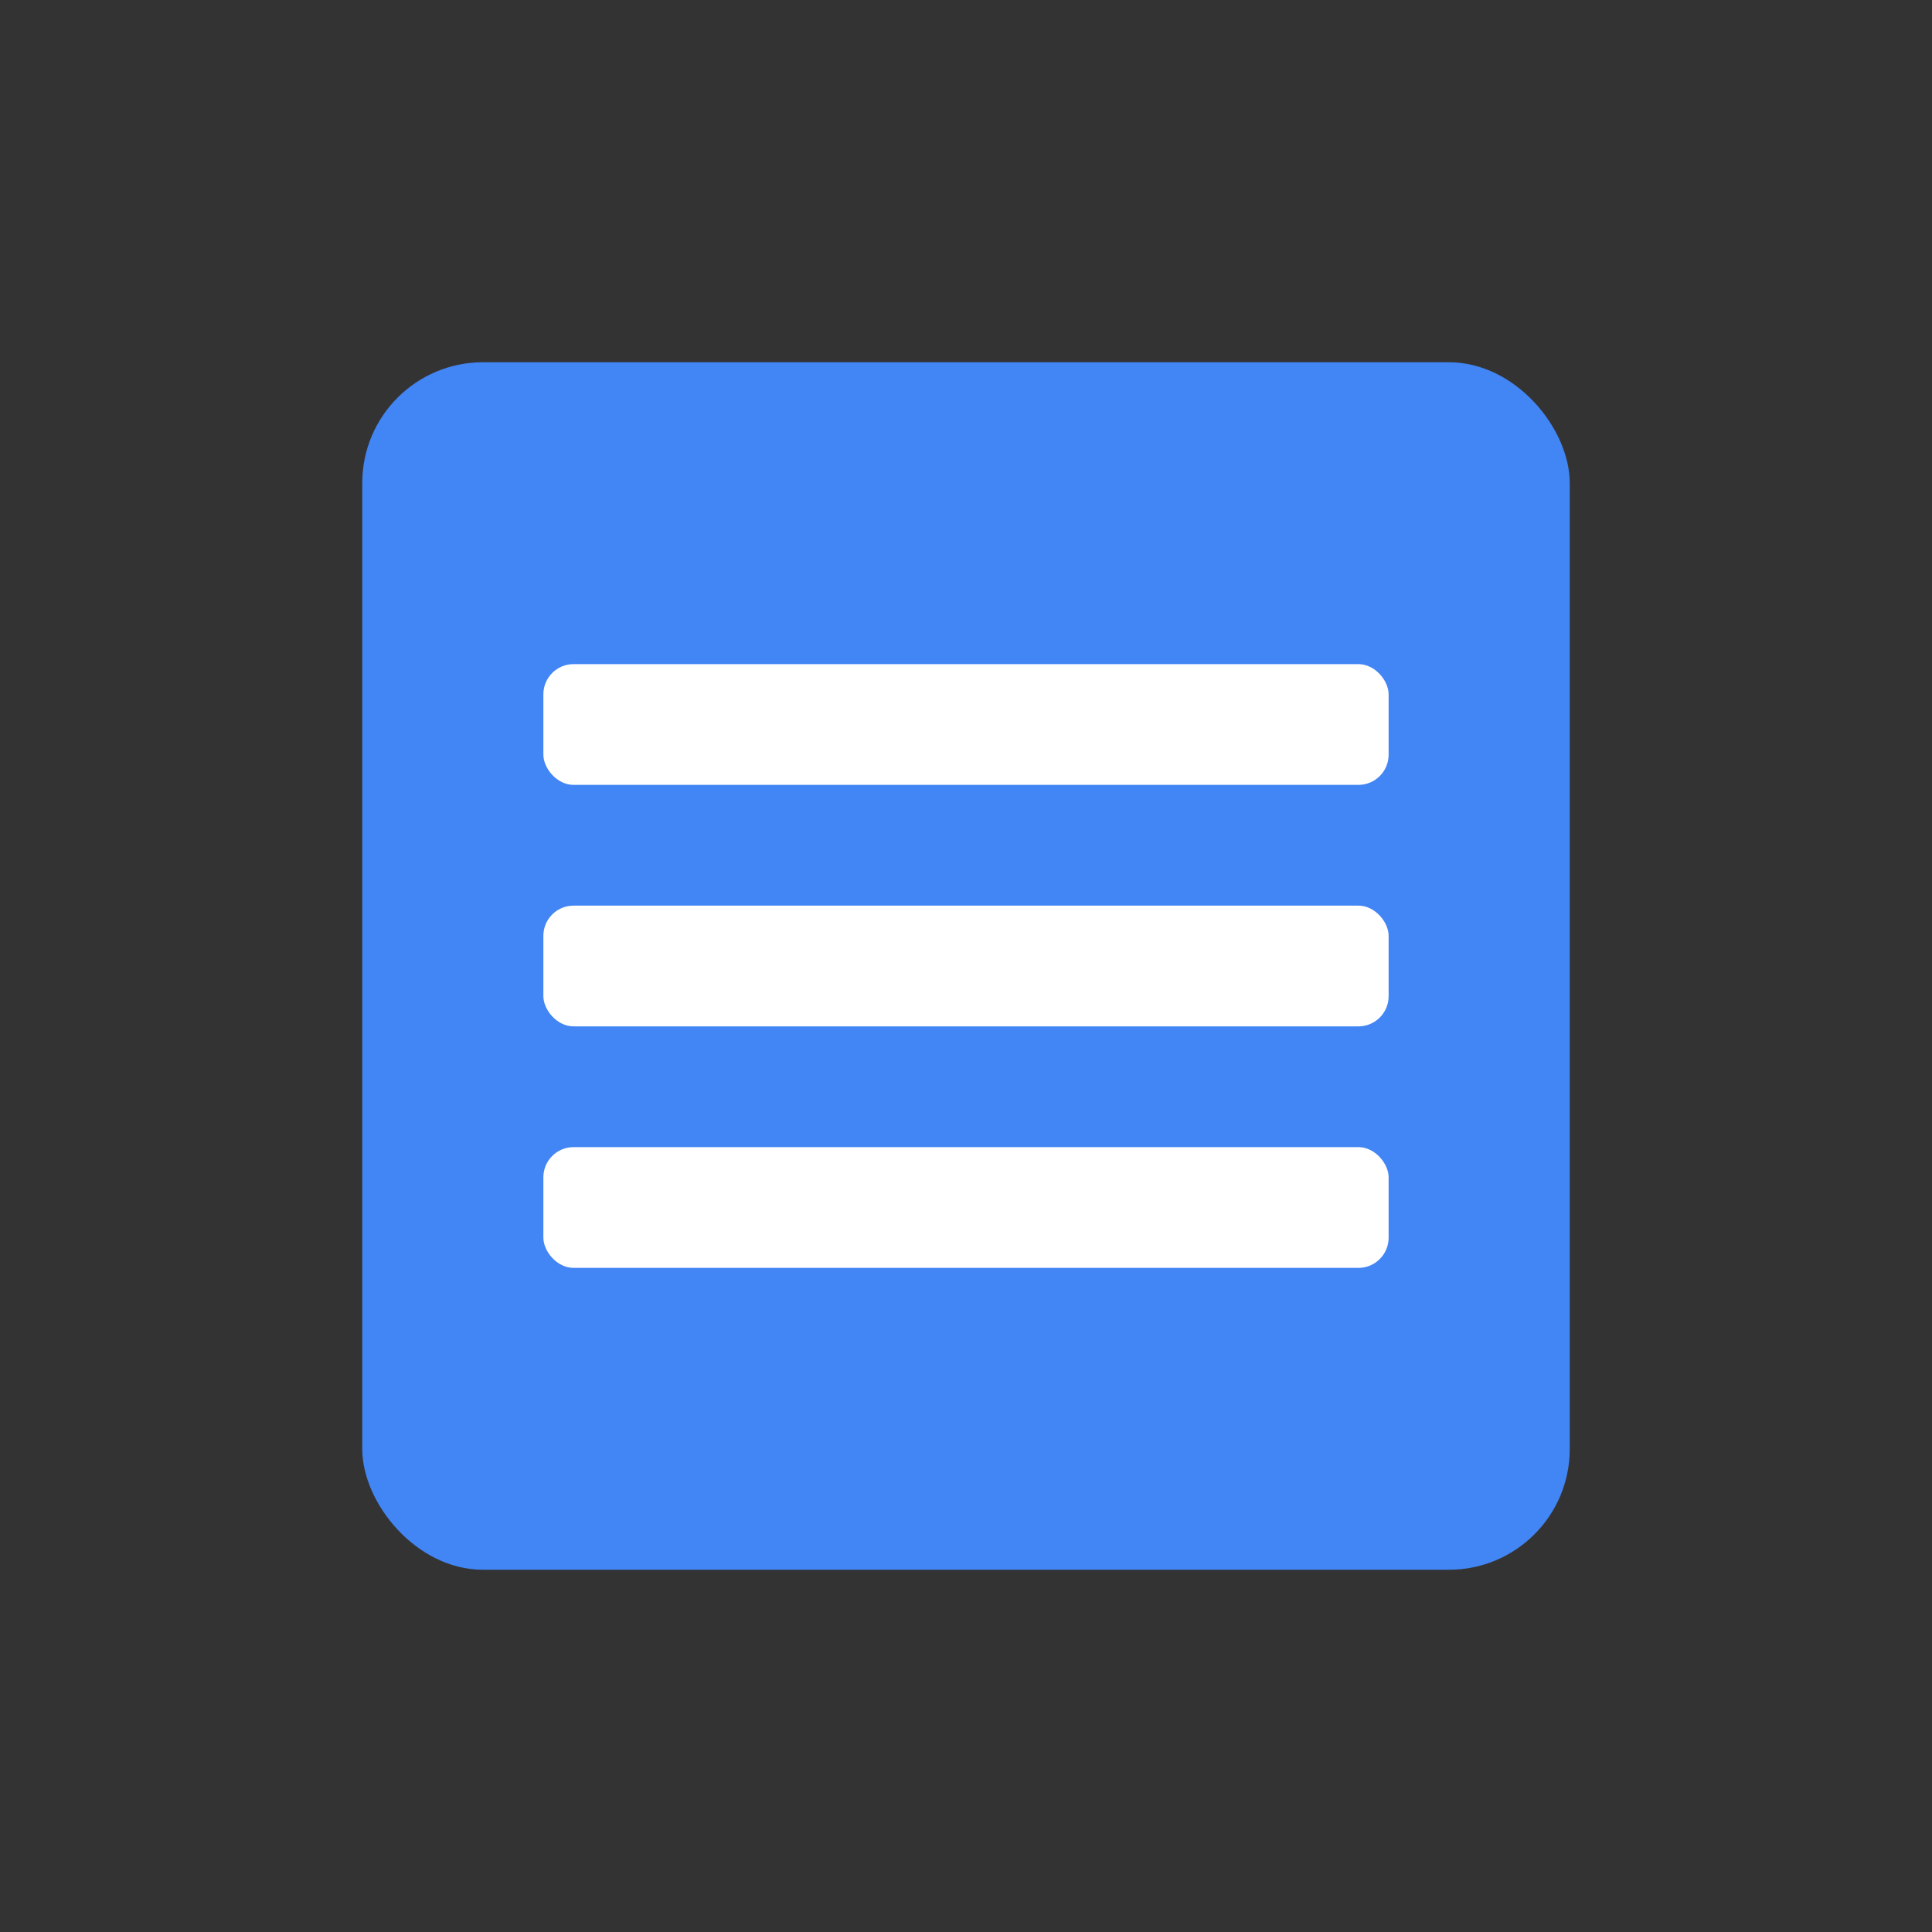 <svg xmlns="http://www.w3.org/2000/svg" width="128" height="128" viewBox="0 0 128 128">
  <rect x="0" y="0" width="128" height="128" fill="#333333" stroke="none"/>
  <rect x="24" y="24" width="80" height="80" fill="#4285f4" rx="8"/>
  <rect x="36" y="44" width="56" height="8" fill="white" rx="2"/>
  <rect x="36" y="60" width="56" height="8" fill="white" rx="2"/>
  <rect x="36" y="76" width="56" height="8" fill="white" rx="2"/>
</svg>
